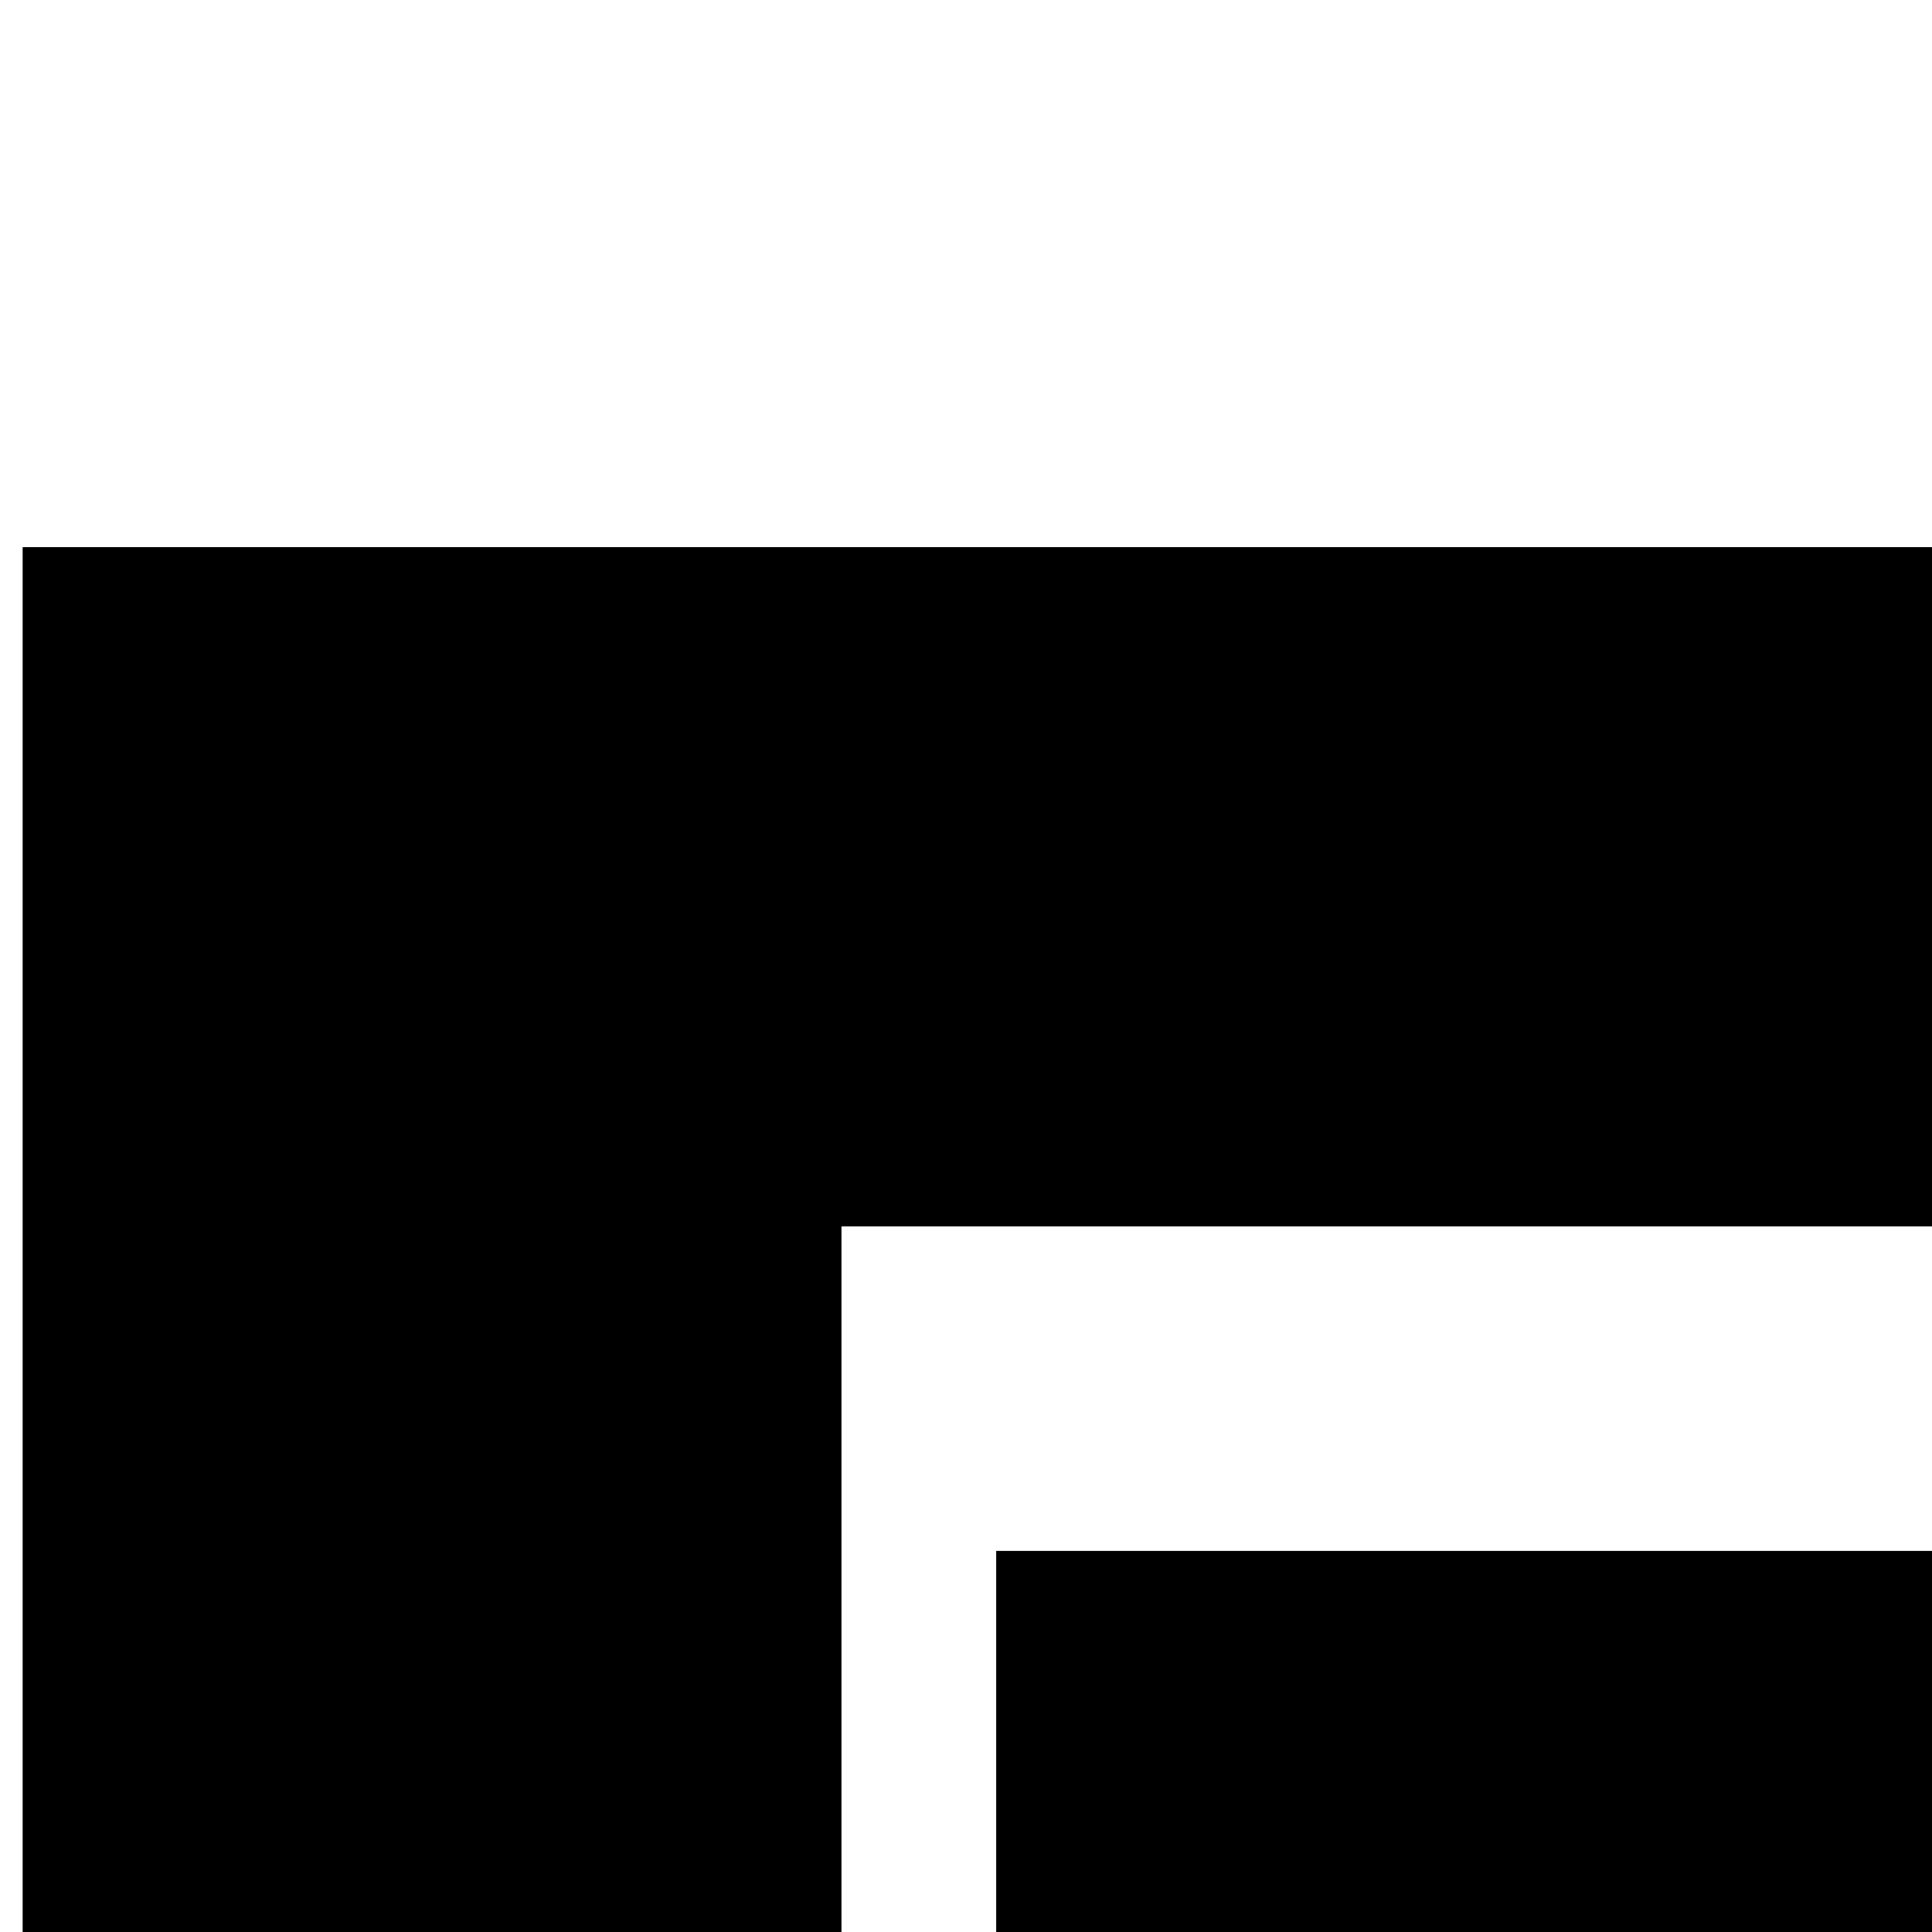 <svg xmlns="http://www.w3.org/2000/svg" version="1.1" viewBox="0 0 512 512" fill="currentColor"><path fill="currentColor" d="M1452 1282h340v-179H761q30-56 45-88h708V411H264v604h264q-14 32-43 88H0v179h384l-55 85q-11 19-11 37q0 26 20 46t38 23q129 13 332 52q-340 76-676 76l49 191q629-23 912-149l36-16q488 122 568 163l138-215q-117-39-429-114q91-88 146-179m-445 134q-246-53-384-79l33-55h499q-66 83-148 134m252-647v99H514v-99zM514 655v-98h745v98zm1259-107V145h-758V0H754v145H6v420h217V325h1341v223z"/></svg>